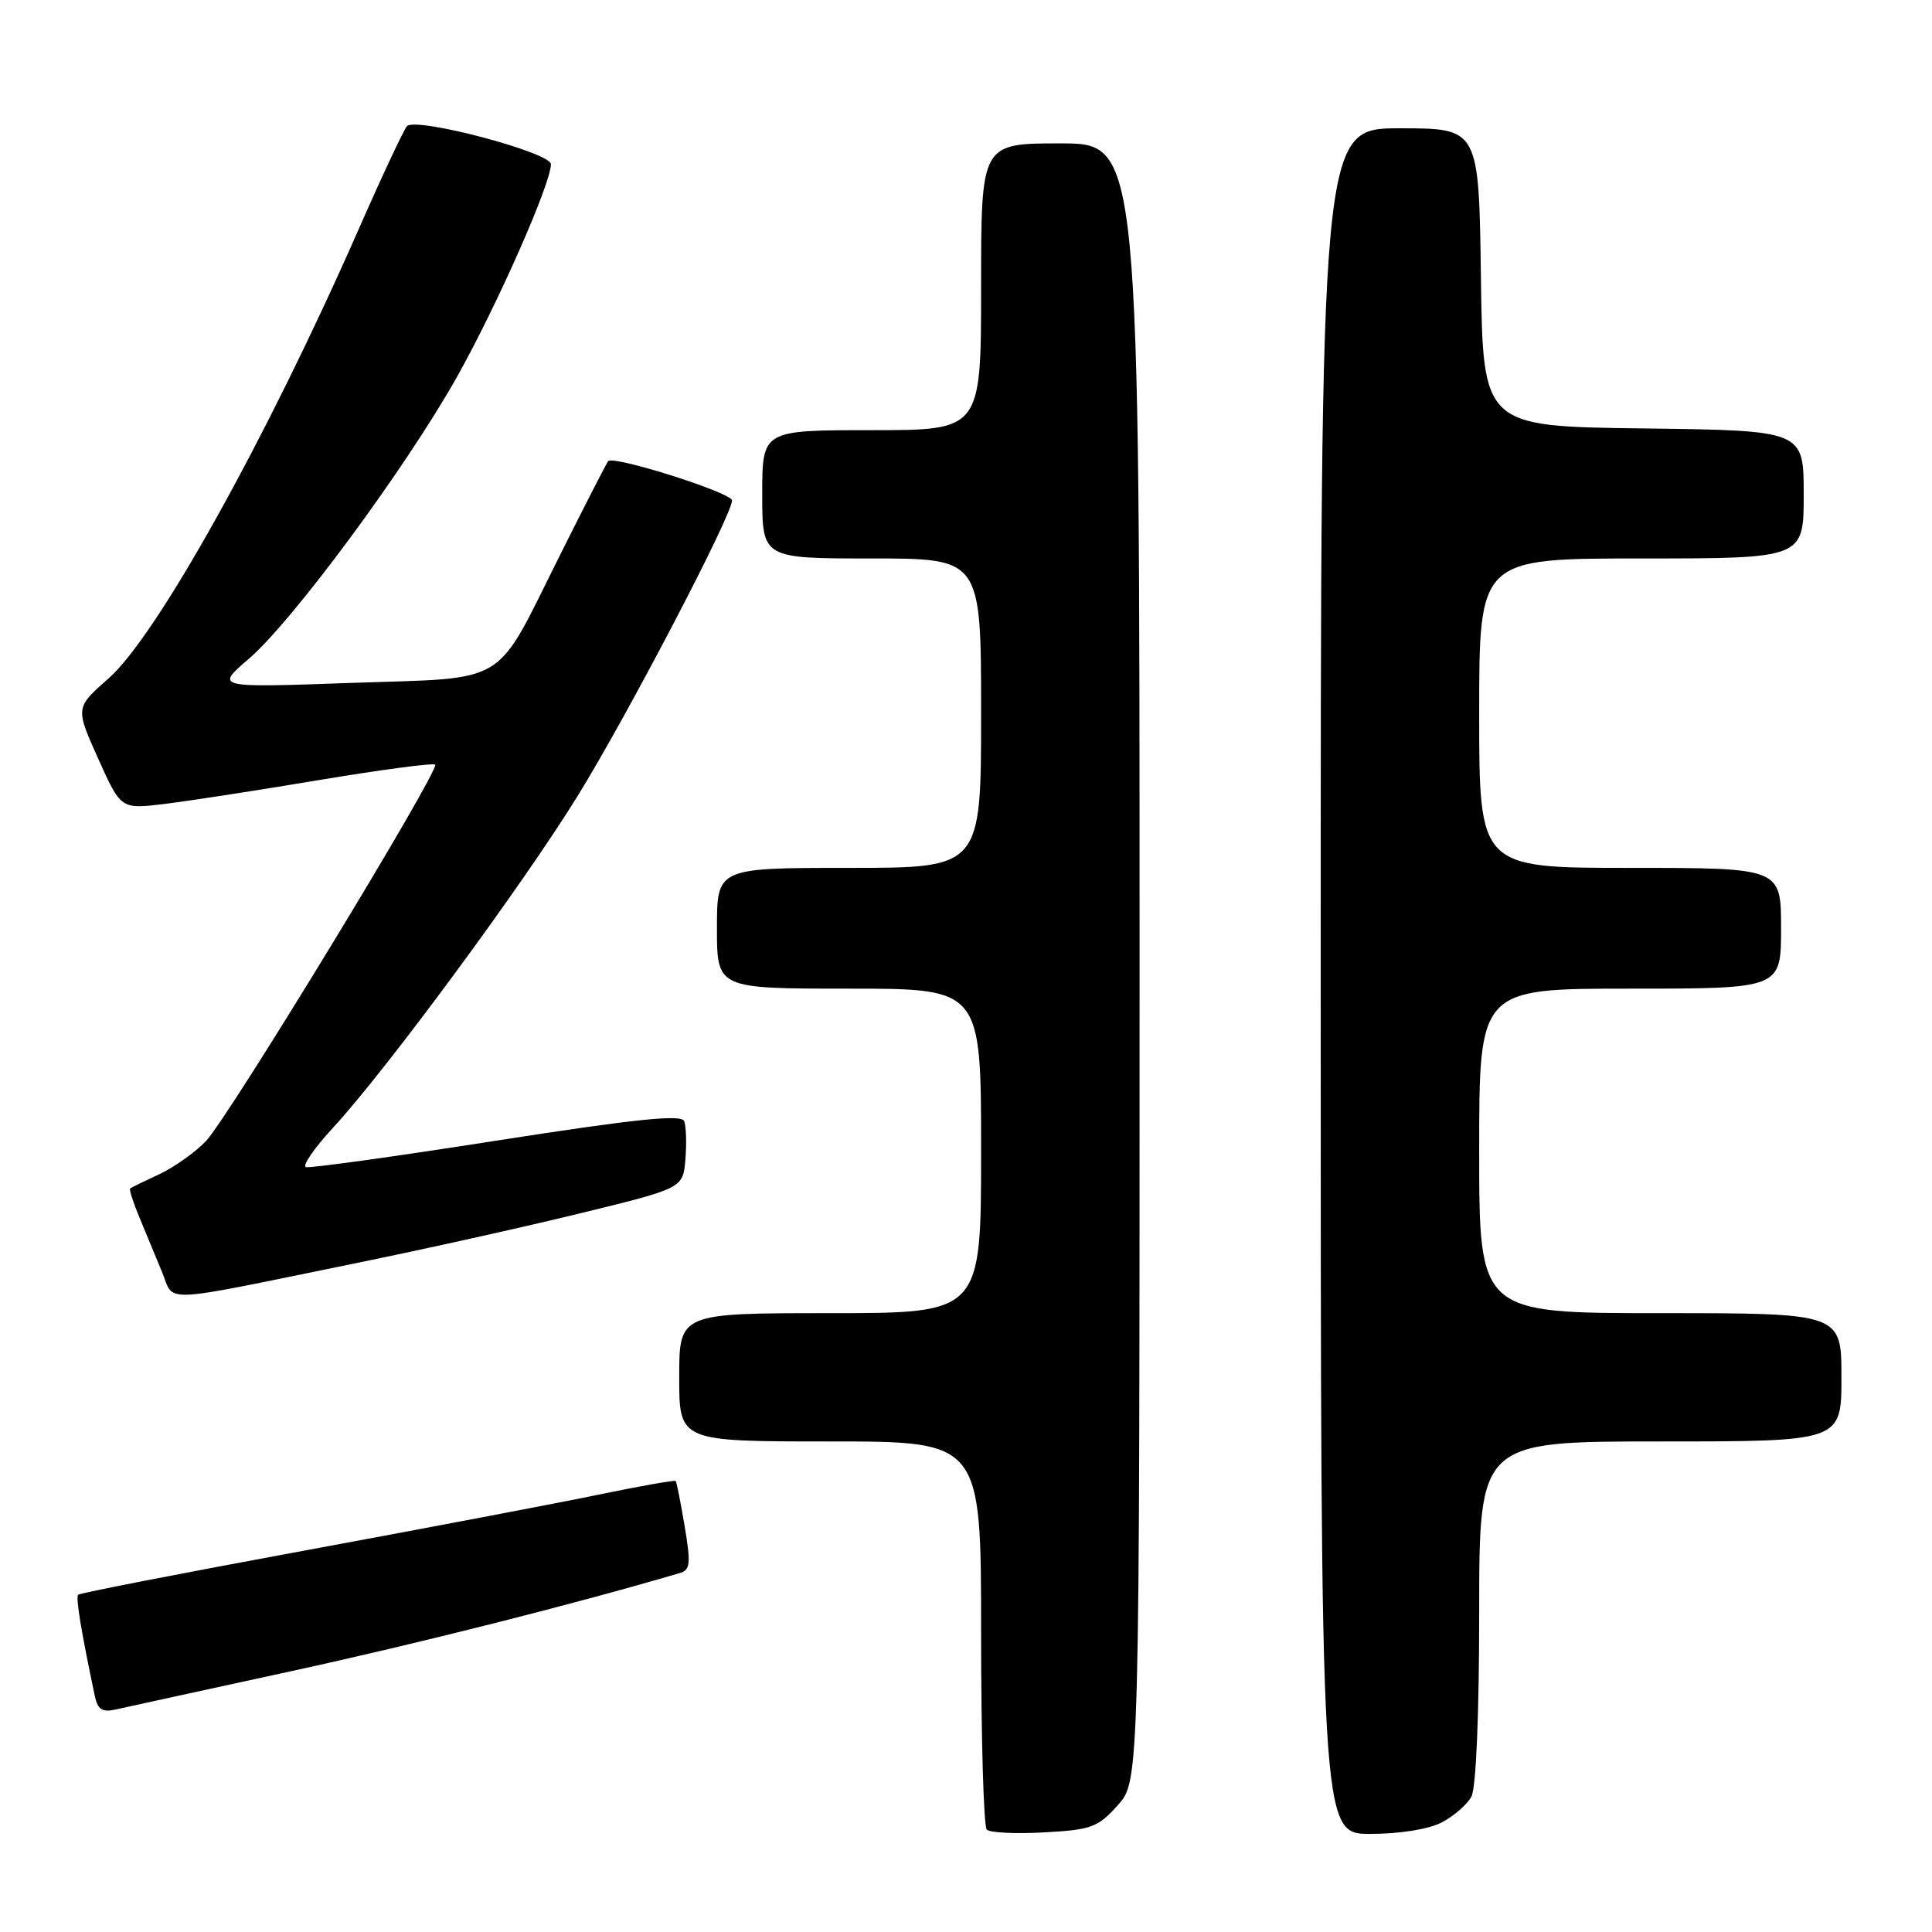 <?xml version="1.0" encoding="UTF-8" standalone="no"?>
<!DOCTYPE svg PUBLIC "-//W3C//DTD SVG 1.1//EN" "http://www.w3.org/Graphics/SVG/1.1/DTD/svg11.dtd" >
<svg xmlns="http://www.w3.org/2000/svg" xmlns:xlink="http://www.w3.org/1999/xlink" version="1.1" viewBox="0 0 256 256">
 <g >
 <path fill="currentColor"
d=" M 148.12 239.19 C 151.00 235.97 151.00 235.97 151.00 127.48 C 151.00 19.00 151.00 19.00 140.50 19.00 C 130.00 19.00 130.00 19.00 130.00 38.00 C 130.00 57.00 130.00 57.00 115.50 57.00 C 101.00 57.00 101.00 57.00 101.00 65.50 C 101.00 74.00 101.00 74.00 115.50 74.00 C 130.00 74.00 130.00 74.00 130.00 94.50 C 130.00 115.00 130.00 115.00 112.50 115.00 C 95.00 115.00 95.00 115.00 95.00 123.00 C 95.00 131.00 95.00 131.00 112.50 131.00 C 130.00 131.00 130.00 131.00 130.00 152.50 C 130.00 174.00 130.00 174.00 110.00 174.00 C 90.00 174.00 90.00 174.00 90.00 182.50 C 90.00 191.00 90.00 191.00 110.00 191.00 C 130.00 191.00 130.00 191.00 130.00 216.33 C 130.00 230.27 130.34 242.01 130.75 242.43 C 131.16 242.85 134.59 243.01 138.37 242.80 C 144.62 242.46 145.49 242.13 148.12 239.19 Z  M 191.02 241.49 C 192.63 240.66 194.40 239.11 194.97 238.06 C 195.59 236.90 196.00 227.13 196.00 213.57 C 196.00 191.00 196.00 191.00 220.00 191.00 C 244.00 191.00 244.00 191.00 244.00 182.50 C 244.00 174.00 244.00 174.00 220.00 174.00 C 196.00 174.00 196.00 174.00 196.00 152.50 C 196.00 131.00 196.00 131.00 216.00 131.00 C 236.00 131.00 236.00 131.00 236.00 123.00 C 236.00 115.00 236.00 115.00 216.00 115.00 C 196.00 115.00 196.00 115.00 196.00 94.50 C 196.00 74.00 196.00 74.00 217.50 74.00 C 239.00 74.00 239.00 74.00 239.00 65.52 C 239.00 57.04 239.00 57.04 217.75 56.77 C 196.50 56.50 196.50 56.50 196.23 36.75 C 195.96 17.00 195.96 17.00 185.48 17.00 C 175.00 17.00 175.00 17.00 175.00 130.00 C 175.00 243.00 175.00 243.00 181.55 243.00 C 185.44 243.00 189.29 242.39 191.02 241.49 Z  M 38.50 221.46 C 55.32 217.80 76.05 212.57 90.10 208.43 C 91.47 208.03 91.55 207.16 90.72 202.23 C 90.19 199.08 89.66 196.38 89.53 196.24 C 89.41 196.10 84.86 196.90 79.41 198.03 C 73.96 199.16 56.28 202.52 40.13 205.50 C 23.97 208.48 10.57 211.09 10.36 211.31 C 10.01 211.65 10.74 216.08 12.57 224.76 C 12.94 226.51 13.56 226.91 15.27 226.53 C 16.50 226.25 26.95 223.97 38.50 221.46 Z  M 47.00 167.41 C 56.08 165.56 69.58 162.56 77.00 160.74 C 90.50 157.44 90.50 157.44 90.82 153.62 C 90.99 151.51 90.92 149.24 90.66 148.56 C 90.31 147.63 84.28 148.26 65.85 151.13 C 52.46 153.23 41.07 154.81 40.54 154.65 C 40.01 154.49 41.63 152.14 44.13 149.43 C 51.17 141.80 69.22 117.32 76.54 105.47 C 83.13 94.81 97.00 68.26 97.00 66.31 C 97.00 65.30 81.31 60.32 80.59 61.10 C 80.39 61.32 77.53 66.90 74.23 73.50 C 65.38 91.19 67.75 89.75 46.50 90.49 C 28.50 91.13 28.50 91.13 32.95 87.31 C 38.74 82.36 53.71 62.09 60.52 50.00 C 65.83 40.55 73.00 24.34 73.00 21.76 C 73.00 20.20 55.11 15.47 53.92 16.72 C 53.52 17.15 50.61 23.35 47.47 30.50 C 35.27 58.23 20.77 84.27 14.40 89.88 C 9.98 93.77 9.98 93.77 13.00 100.50 C 16.02 107.23 16.02 107.23 21.76 106.53 C 24.92 106.15 34.18 104.72 42.35 103.35 C 50.52 101.99 57.41 101.07 57.66 101.32 C 58.33 102.00 30.29 148.06 27.29 151.20 C 25.87 152.69 23.09 154.66 21.11 155.59 C 19.12 156.51 17.38 157.36 17.24 157.48 C 17.09 157.60 17.65 159.34 18.49 161.35 C 19.32 163.36 20.66 166.60 21.47 168.55 C 23.18 172.68 20.64 172.79 47.00 167.41 Z "/>
</g>
</svg>